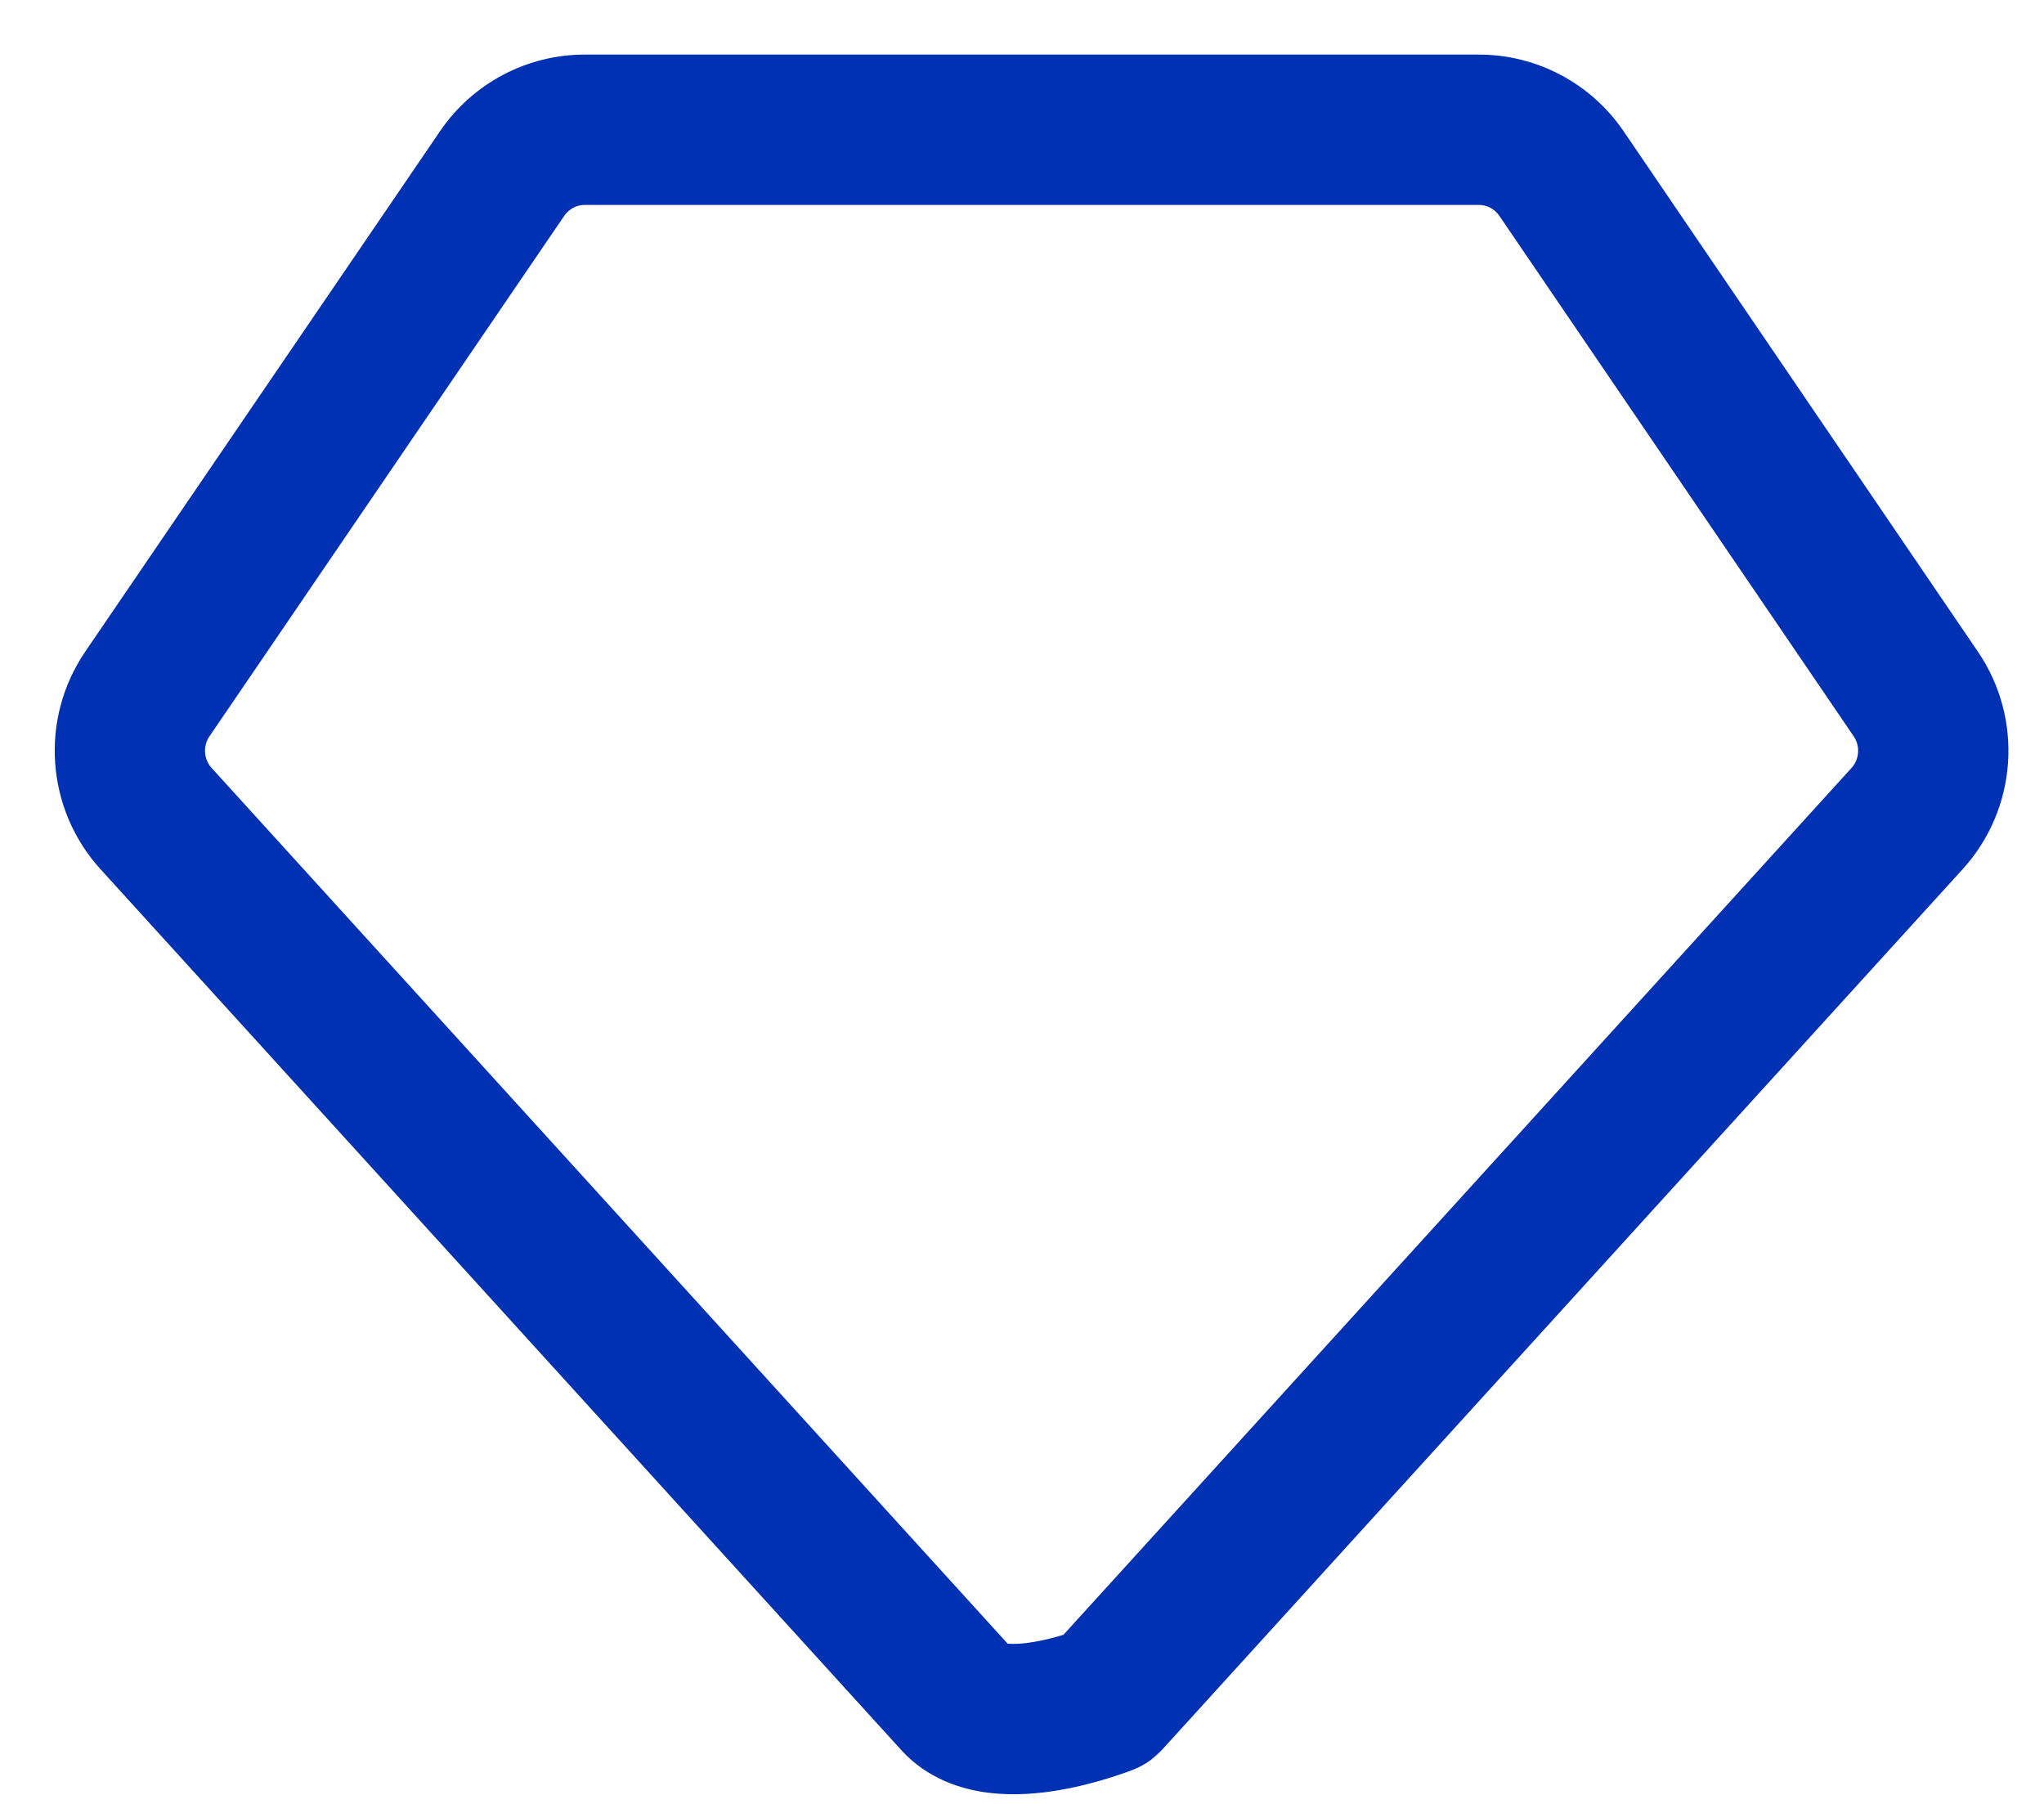 <svg width="34" height="30" viewBox="0 0 34 30" fill="none" xmlns="http://www.w3.org/2000/svg">
<path fill-rule="evenodd" clip-rule="evenodd" d="M7.32 2.181C7.862 1.386 8.761 0.908 9.724 0.908H24.601C25.564 0.908 26.464 1.386 27.006 2.181C27.107 2.329 27.716 3.224 28.508 4.387C30.159 6.812 32.605 10.405 32.9 10.837C33.663 11.956 33.558 13.453 32.647 14.455C32.387 14.741 29.056 18.403 25.791 21.994L19.326 29.104C19.326 29.104 19.218 29.21 19.139 29.272C19.033 29.331 18.868 29.423 18.868 29.423L18.866 29.424L18.863 29.425L18.855 29.428C18.855 29.428 18.85 29.43 18.83 29.438C18.81 29.446 18.783 29.456 18.75 29.468C18.685 29.492 18.594 29.523 18.484 29.558C18.268 29.627 17.961 29.712 17.619 29.771C17.285 29.828 16.859 29.869 16.424 29.812C15.992 29.756 15.428 29.585 14.991 29.104C14.324 28.371 2.196 15.031 1.673 14.457C0.761 13.454 0.655 11.954 1.42 10.834L7.32 2.181ZM2.453 11.538L3.486 12.243L3.485 12.243C3.373 12.407 3.388 12.627 3.522 12.774C4.032 13.333 15.521 25.971 16.761 27.335C16.856 27.345 17.004 27.339 17.199 27.306C17.377 27.276 17.551 27.23 17.69 27.187L23.942 20.312C27.207 16.722 30.537 13.059 30.798 12.772C30.93 12.627 30.945 12.408 30.835 12.246C30.539 11.813 28.082 8.204 26.431 5.779C25.644 4.623 25.04 3.735 24.94 3.589C24.862 3.475 24.735 3.408 24.601 3.408H9.724C9.591 3.408 9.464 3.475 9.386 3.589L3.486 12.243C3.486 12.243 3.486 12.243 2.453 11.538ZM19.139 29.272C19.033 29.331 18.868 29.423 18.868 29.423C19.043 29.352 19.2 29.243 19.326 29.104C19.326 29.104 19.212 29.206 19.139 29.272Z" fill="#0031B2"/>
</svg>

